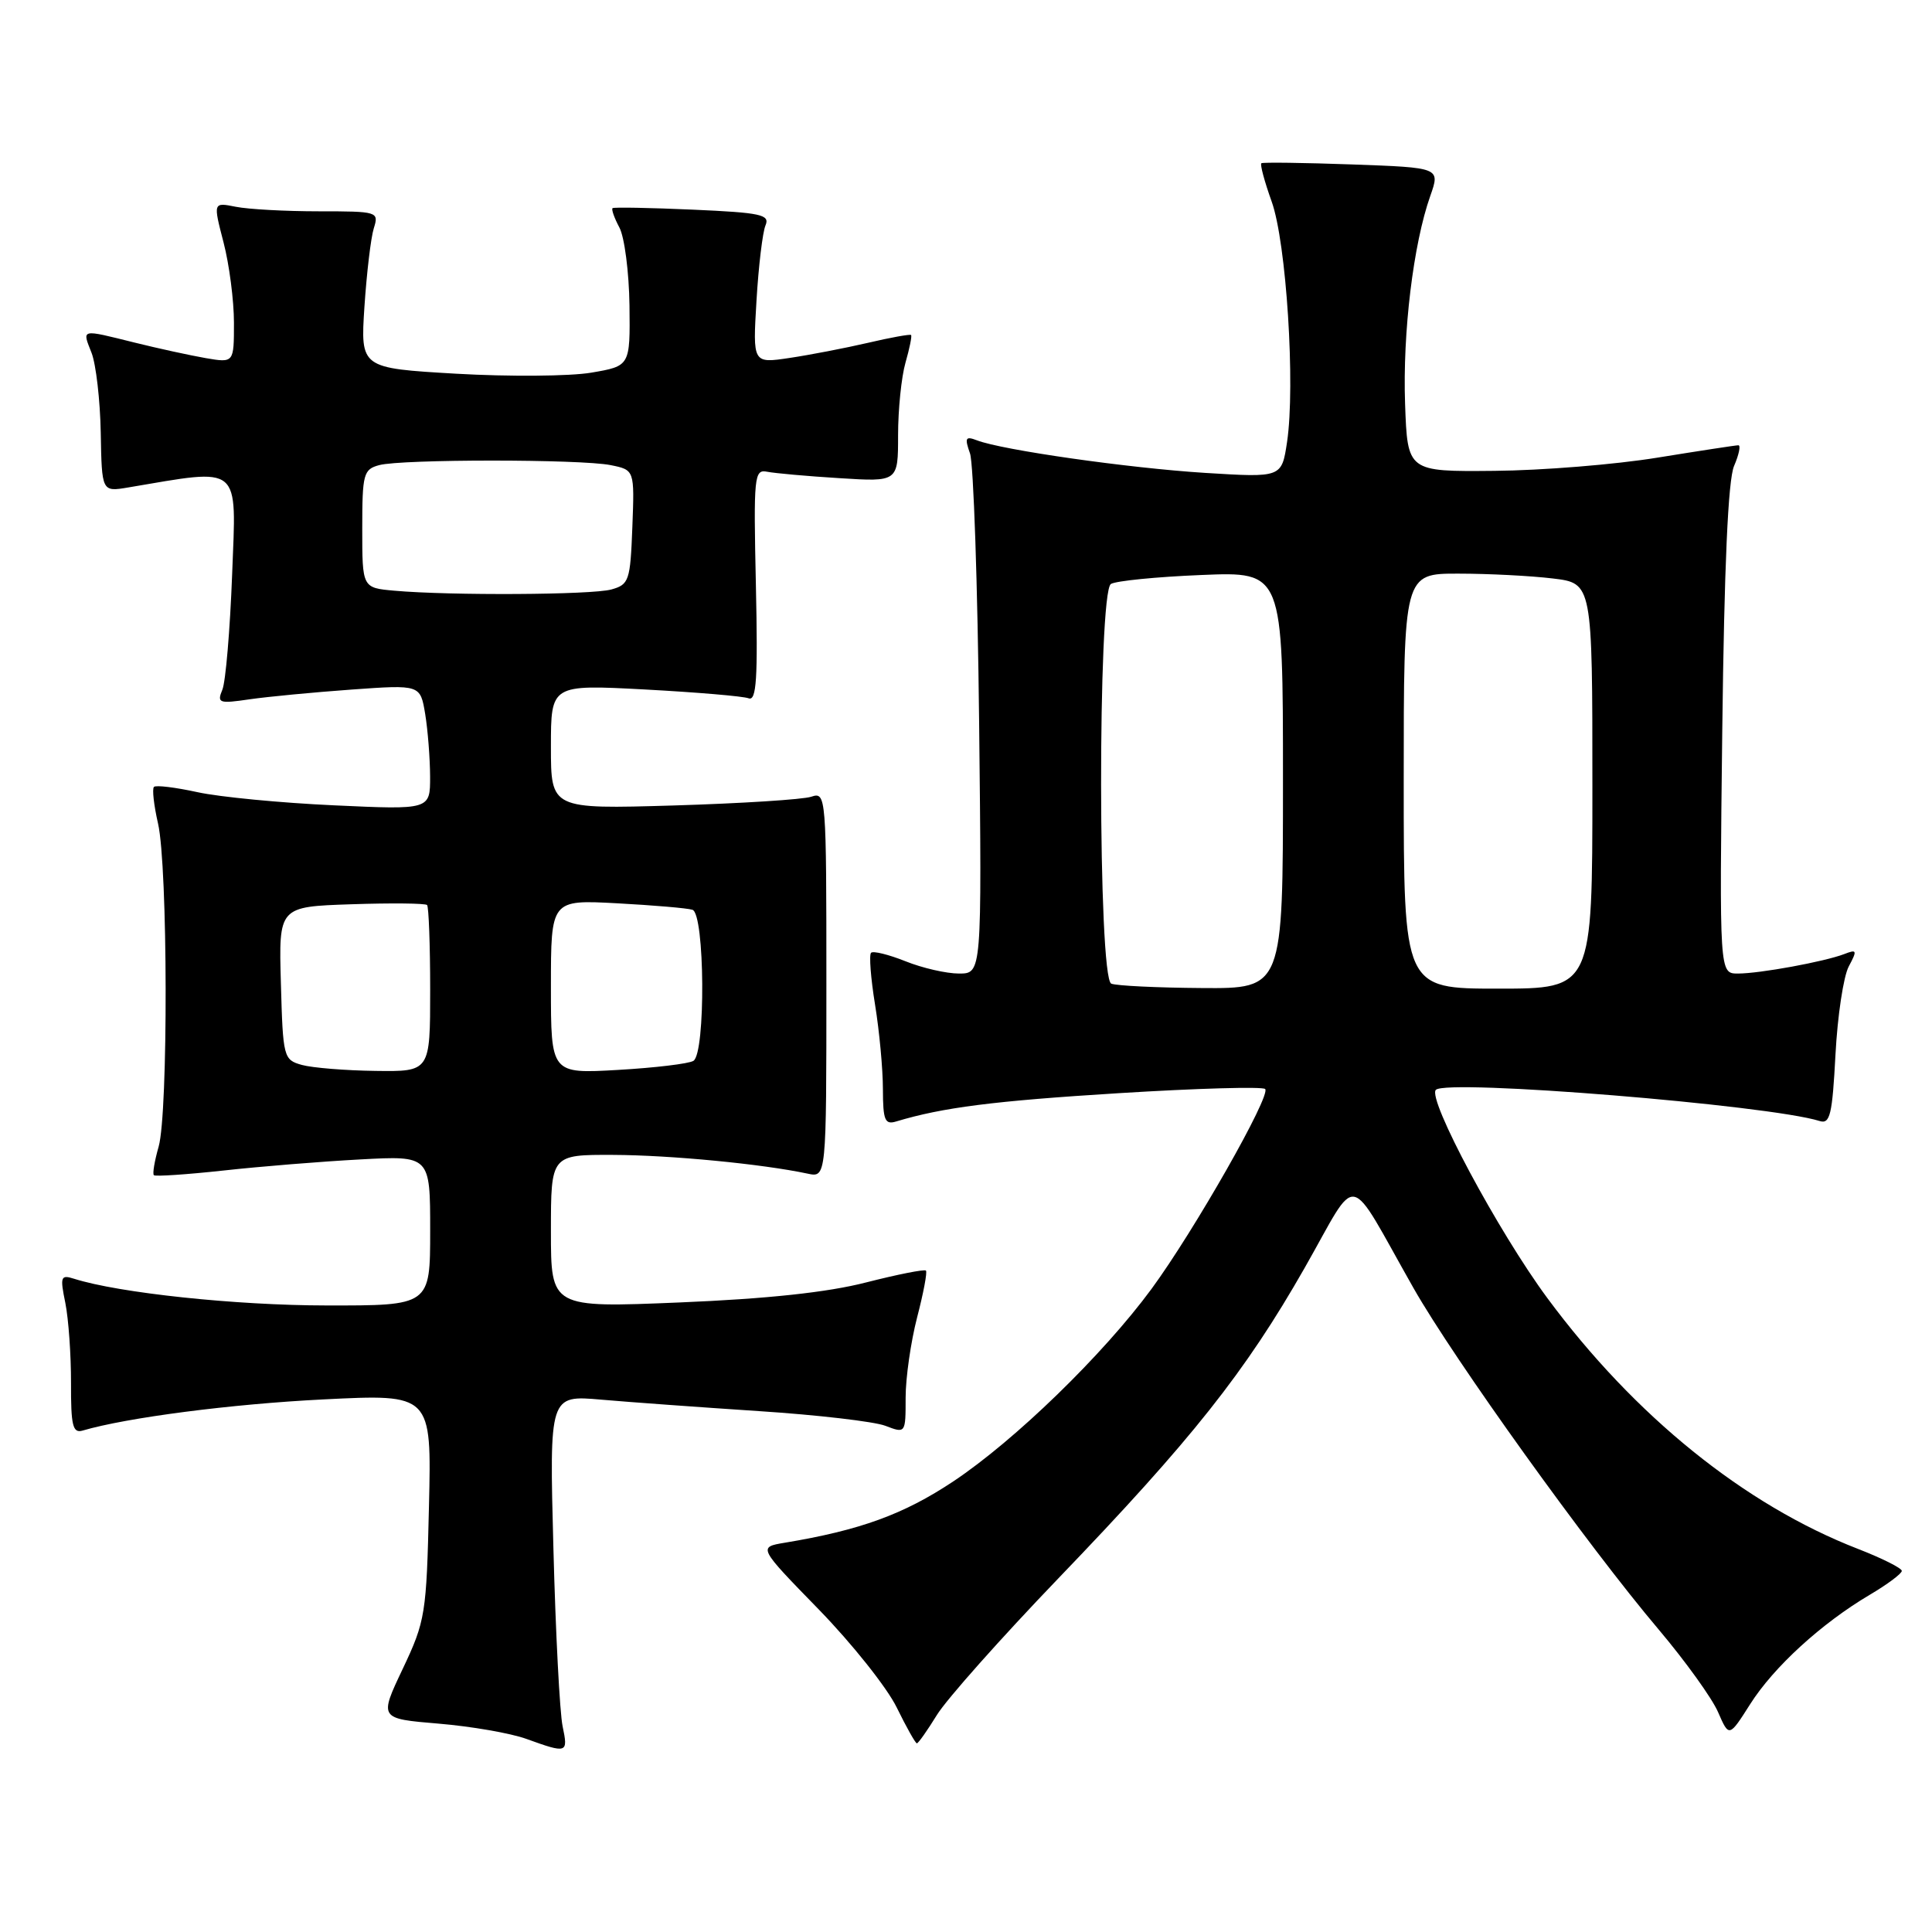 <?xml version="1.0" encoding="UTF-8" standalone="no"?>
<!DOCTYPE svg PUBLIC "-//W3C//DTD SVG 1.1//EN" "http://www.w3.org/Graphics/SVG/1.1/DTD/svg11.dtd" >
<svg xmlns="http://www.w3.org/2000/svg" xmlns:xlink="http://www.w3.org/1999/xlink" version="1.1" viewBox="0 0 256 256">
 <g >
 <path fill="currentColor"
d=" M 74.55 228.75 C 74.17 226.96 73.62 216.36 73.33 205.18 C 72.79 184.86 72.79 184.86 79.65 185.46 C 83.42 185.79 92.82 186.47 100.55 186.98 C 108.28 187.48 115.81 188.36 117.30 188.92 C 120.00 189.95 120.00 189.95 120.00 185.19 C 120.00 182.56 120.69 177.79 121.52 174.57 C 122.36 171.35 122.89 168.55 122.69 168.36 C 122.49 168.16 118.92 168.87 114.76 169.93 C 109.63 171.25 101.65 172.10 90.09 172.58 C 73.00 173.29 73.00 173.29 73.00 163.15 C 73.00 153.00 73.00 153.00 81.25 153.03 C 88.86 153.06 100.99 154.23 107.00 155.51 C 109.50 156.05 109.50 156.05 109.50 130.47 C 109.50 105.34 109.47 104.91 107.50 105.57 C 106.40 105.94 98.19 106.46 89.25 106.73 C 73.00 107.21 73.00 107.21 73.00 98.95 C 73.00 90.70 73.00 90.70 85.45 91.36 C 92.30 91.73 98.49 92.25 99.20 92.53 C 100.24 92.92 100.43 89.93 100.16 77.58 C 99.84 63.03 99.93 62.16 101.66 62.51 C 102.67 62.71 106.99 63.10 111.25 63.36 C 119.00 63.85 119.00 63.85 119.00 57.67 C 119.00 54.27 119.44 49.94 119.98 48.06 C 120.52 46.17 120.86 44.52 120.72 44.39 C 120.59 44.26 118.01 44.72 114.99 45.43 C 111.97 46.13 107.30 47.03 104.62 47.43 C 99.74 48.16 99.74 48.16 100.24 39.83 C 100.51 35.25 101.05 30.77 101.43 29.87 C 102.04 28.44 100.87 28.18 91.81 27.78 C 86.14 27.53 81.35 27.44 81.17 27.58 C 80.99 27.72 81.39 28.87 82.07 30.14 C 82.75 31.41 83.35 36.06 83.41 40.48 C 83.50 48.50 83.50 48.50 78.34 49.38 C 75.50 49.86 67.46 49.92 60.47 49.52 C 47.76 48.78 47.76 48.78 48.29 40.64 C 48.59 36.16 49.14 31.49 49.53 30.25 C 50.22 28.05 50.07 28.00 42.24 28.00 C 37.85 28.00 32.90 27.73 31.25 27.40 C 28.24 26.80 28.24 26.80 29.62 32.12 C 30.38 35.04 31.00 39.83 31.00 42.76 C 31.00 48.09 31.00 48.09 27.25 47.45 C 25.19 47.09 20.96 46.17 17.86 45.40 C 10.61 43.60 10.87 43.54 12.13 46.75 C 12.72 48.26 13.27 53.03 13.35 57.34 C 13.49 65.18 13.49 65.18 16.99 64.59 C 32.13 62.04 31.32 61.37 30.76 76.10 C 30.48 83.47 29.90 90.36 29.46 91.40 C 28.73 93.16 29.02 93.26 33.08 92.66 C 35.51 92.31 41.59 91.73 46.60 91.37 C 55.69 90.72 55.69 90.72 56.34 94.61 C 56.69 96.75 56.98 100.48 56.99 102.90 C 57.00 107.30 57.00 107.30 44.25 106.71 C 37.24 106.39 29.11 105.61 26.18 104.97 C 23.26 104.33 20.65 104.01 20.40 104.27 C 20.14 104.53 20.39 106.71 20.94 109.12 C 22.24 114.77 22.30 147.46 21.02 151.94 C 20.48 153.83 20.19 155.53 20.39 155.72 C 20.58 155.91 24.74 155.63 29.62 155.10 C 34.50 154.56 42.66 153.90 47.75 153.63 C 57.00 153.13 57.00 153.13 57.00 163.06 C 57.00 173.00 57.00 173.00 43.25 172.98 C 31.22 172.97 15.77 171.33 9.81 169.44 C 8.04 168.88 7.94 169.16 8.66 172.66 C 9.08 174.77 9.42 179.54 9.41 183.26 C 9.39 188.90 9.64 189.94 10.94 189.56 C 16.84 187.83 30.65 186.04 42.84 185.43 C 57.19 184.71 57.19 184.71 56.84 199.60 C 56.51 213.88 56.37 214.78 53.37 221.12 C 50.23 227.73 50.23 227.73 58.11 228.39 C 62.44 228.75 67.67 229.66 69.74 230.41 C 75.17 232.37 75.30 232.33 74.55 228.75 Z  M 124.14 227.25 C 125.40 225.19 132.64 217.05 140.22 209.16 C 157.92 190.75 165.00 181.82 172.88 167.99 C 180.18 155.18 178.30 154.82 187.30 170.68 C 192.66 180.12 210.44 204.89 219.80 215.94 C 223.31 220.10 226.85 225.01 227.65 226.86 C 229.11 230.21 229.11 230.21 231.90 225.82 C 235.02 220.89 241.37 215.09 247.75 211.32 C 250.09 209.94 252.00 208.51 252.00 208.15 C 252.00 207.79 249.39 206.48 246.20 205.24 C 231.19 199.42 216.59 187.63 205.03 172.00 C 198.52 163.19 189.09 145.58 190.26 144.41 C 191.71 142.95 234.35 146.42 241.11 148.54 C 242.49 148.98 242.79 147.72 243.21 139.74 C 243.48 134.62 244.27 129.37 244.97 128.06 C 246.11 125.92 246.06 125.76 244.37 126.42 C 241.73 127.43 233.19 129.00 230.28 129.00 C 227.83 129.00 227.83 129.00 228.21 96.75 C 228.47 75.04 228.98 63.60 229.77 61.75 C 230.42 60.24 230.68 59.00 230.34 59.00 C 230.01 59.00 225.18 59.74 219.62 60.64 C 214.05 61.55 204.32 62.34 198.00 62.39 C 186.50 62.50 186.50 62.50 186.18 53.50 C 185.85 44.08 187.27 32.32 189.52 25.96 C 190.84 22.21 190.84 22.21 179.17 21.79 C 172.75 21.56 167.34 21.49 167.14 21.63 C 166.94 21.77 167.55 24.05 168.50 26.70 C 170.45 32.11 171.66 51.09 170.54 58.58 C 169.83 63.29 169.83 63.29 159.67 62.66 C 149.51 62.02 132.83 59.64 129.46 58.35 C 127.93 57.76 127.80 58.01 128.53 60.08 C 129.00 61.41 129.54 77.46 129.74 95.75 C 130.10 129.00 130.10 129.00 127.07 129.00 C 125.40 129.00 122.21 128.27 119.98 127.37 C 117.74 126.48 115.69 125.97 115.42 126.25 C 115.14 126.53 115.38 129.62 115.95 133.13 C 116.52 136.63 116.99 141.67 116.99 144.32 C 117.00 148.44 117.25 149.06 118.75 148.60 C 124.92 146.74 131.66 145.88 148.26 144.85 C 158.57 144.21 167.29 143.96 167.64 144.30 C 168.46 145.12 158.23 163.10 152.58 170.79 C 146.14 179.54 134.46 190.87 126.32 196.29 C 119.75 200.66 113.98 202.76 103.98 204.42 C 100.45 205.01 100.45 205.01 108.48 213.25 C 112.90 217.79 117.55 223.64 118.82 226.25 C 120.10 228.86 121.30 231.00 121.49 231.00 C 121.68 231.00 122.87 229.31 124.14 227.25 Z  M 40.00 141.11 C 37.57 140.43 37.49 140.13 37.22 130.28 C 36.93 120.14 36.93 120.14 46.55 119.82 C 51.85 119.64 56.36 119.69 56.59 119.92 C 56.81 120.15 57.00 125.21 57.00 131.17 C 57.00 142.00 57.00 142.00 49.75 141.90 C 45.76 141.85 41.38 141.49 40.00 141.11 Z  M 73.00 130.75 C 73.00 119.22 73.00 119.22 81.75 119.69 C 86.56 119.95 91.06 120.33 91.75 120.55 C 93.40 121.06 93.52 139.56 91.88 140.57 C 91.27 140.95 86.77 141.49 81.88 141.77 C 73.00 142.28 73.00 142.28 73.00 130.75 Z  M 52.25 78.27 C 48.00 77.89 48.00 77.89 48.00 70.06 C 48.00 62.79 48.16 62.19 50.25 61.63 C 53.24 60.83 76.90 60.83 80.91 61.63 C 84.08 62.27 84.08 62.27 83.79 69.84 C 83.52 76.96 83.35 77.46 81.00 78.11 C 78.40 78.83 59.64 78.93 52.25 78.27 Z  M 147.25 130.34 C 145.48 129.62 145.44 78.47 147.20 77.38 C 147.86 76.97 153.26 76.43 159.20 76.19 C 170.00 75.74 170.00 75.74 170.00 103.37 C 170.00 131.00 170.00 131.00 159.25 130.92 C 153.34 130.88 147.94 130.62 147.25 130.34 Z  M 186.00 103.50 C 186.00 76.00 186.00 76.00 193.25 76.01 C 197.24 76.01 202.86 76.30 205.75 76.65 C 211.00 77.28 211.00 77.28 211.00 104.14 C 211.00 131.00 211.00 131.00 198.50 131.00 C 186.00 131.00 186.00 131.00 186.00 103.50 Z "/>
</g>
</svg>